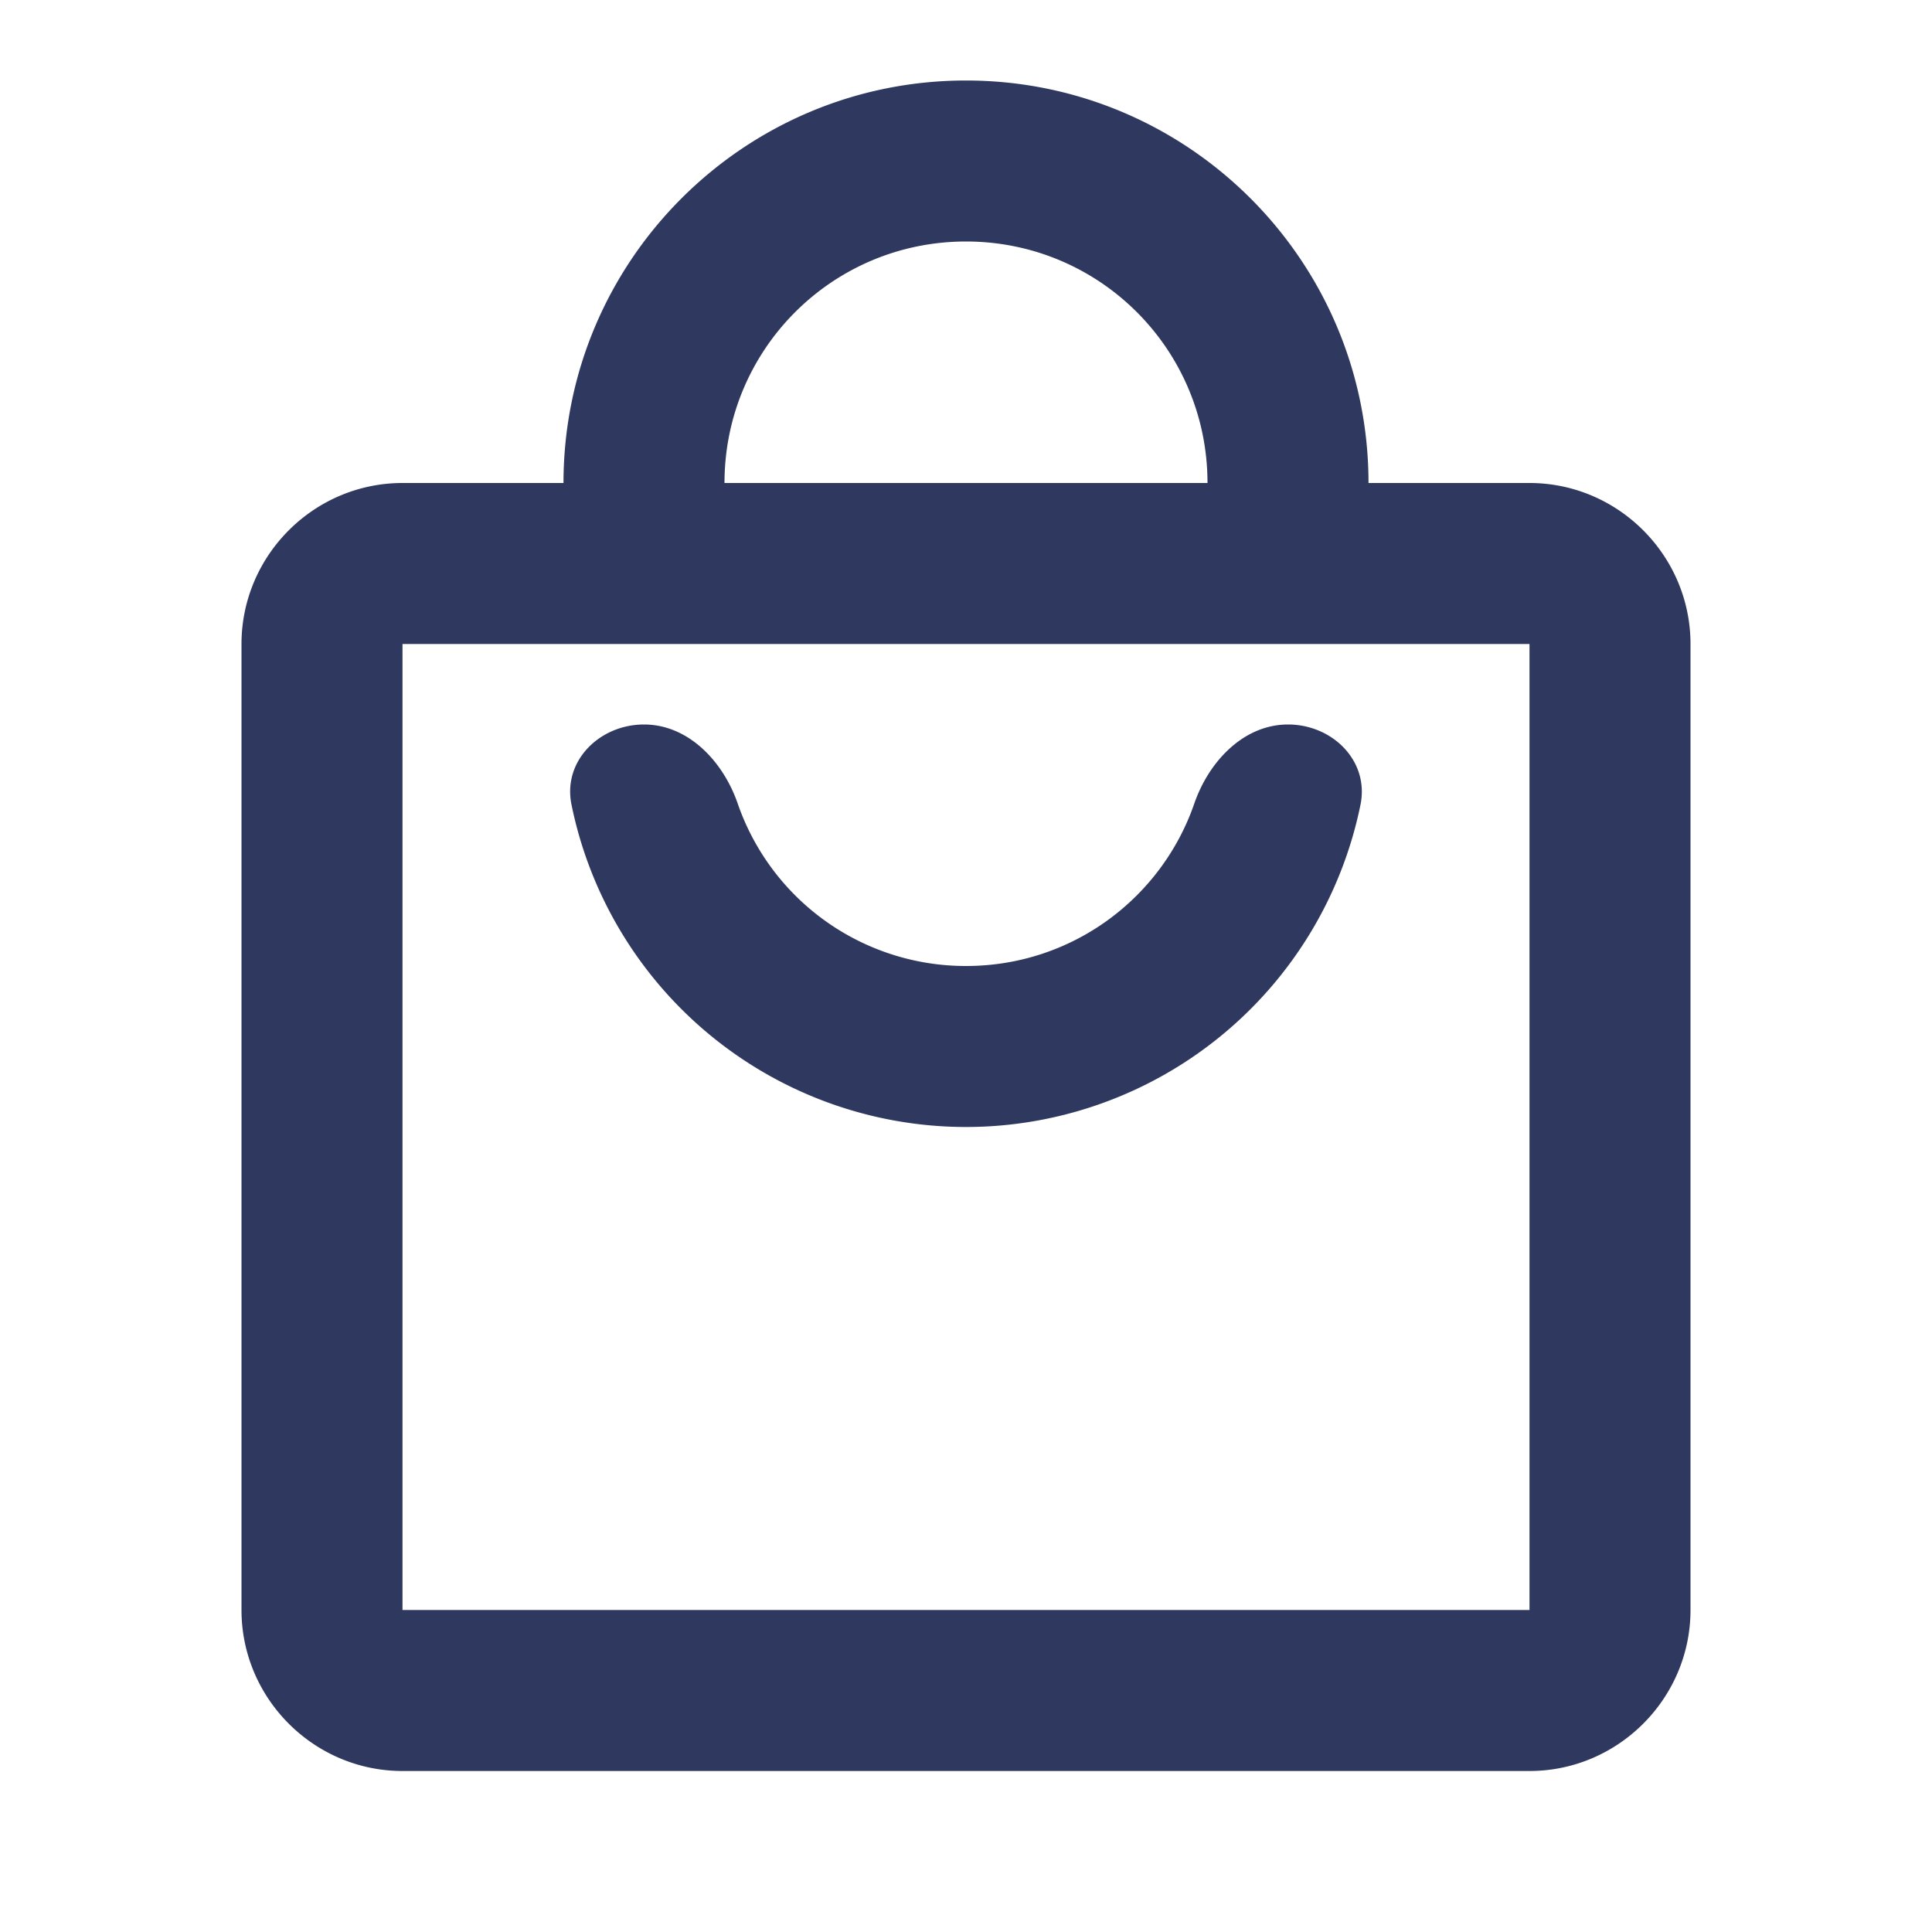 <svg fill="none" viewBox="0 0 24 24"><defs/><path fill="#2F385E" fill-rule="evenodd" d="M12 1c2.76 0 5 2.24 5 5h2c1.1 0 2 .9 2 2v12c0 1.1-.9 2-2 2H5c-1.1 0-2-.9-2-2V8c0-1.1.9-2 2-2h2c0-2.76 2.24-5 5-5zm3 5c0-1.66-1.34-3-3-3S9 4.34 9 6h6zm4 14H5V8h14v12zM9.164 9.982A2.997 2.997 0 0012 12c1.316 0 2.43-.842 2.836-2.018C15.016 9.46 15.448 9 16 9c.552 0 1.01.452.901.994a5.004 5.004 0 01-4.9 4.006 5.004 5.004 0 01-4.902-4.006C6.989 9.452 7.448 9 8 9s.984.46 1.164.982z" clip-rule="evenodd"/></svg>